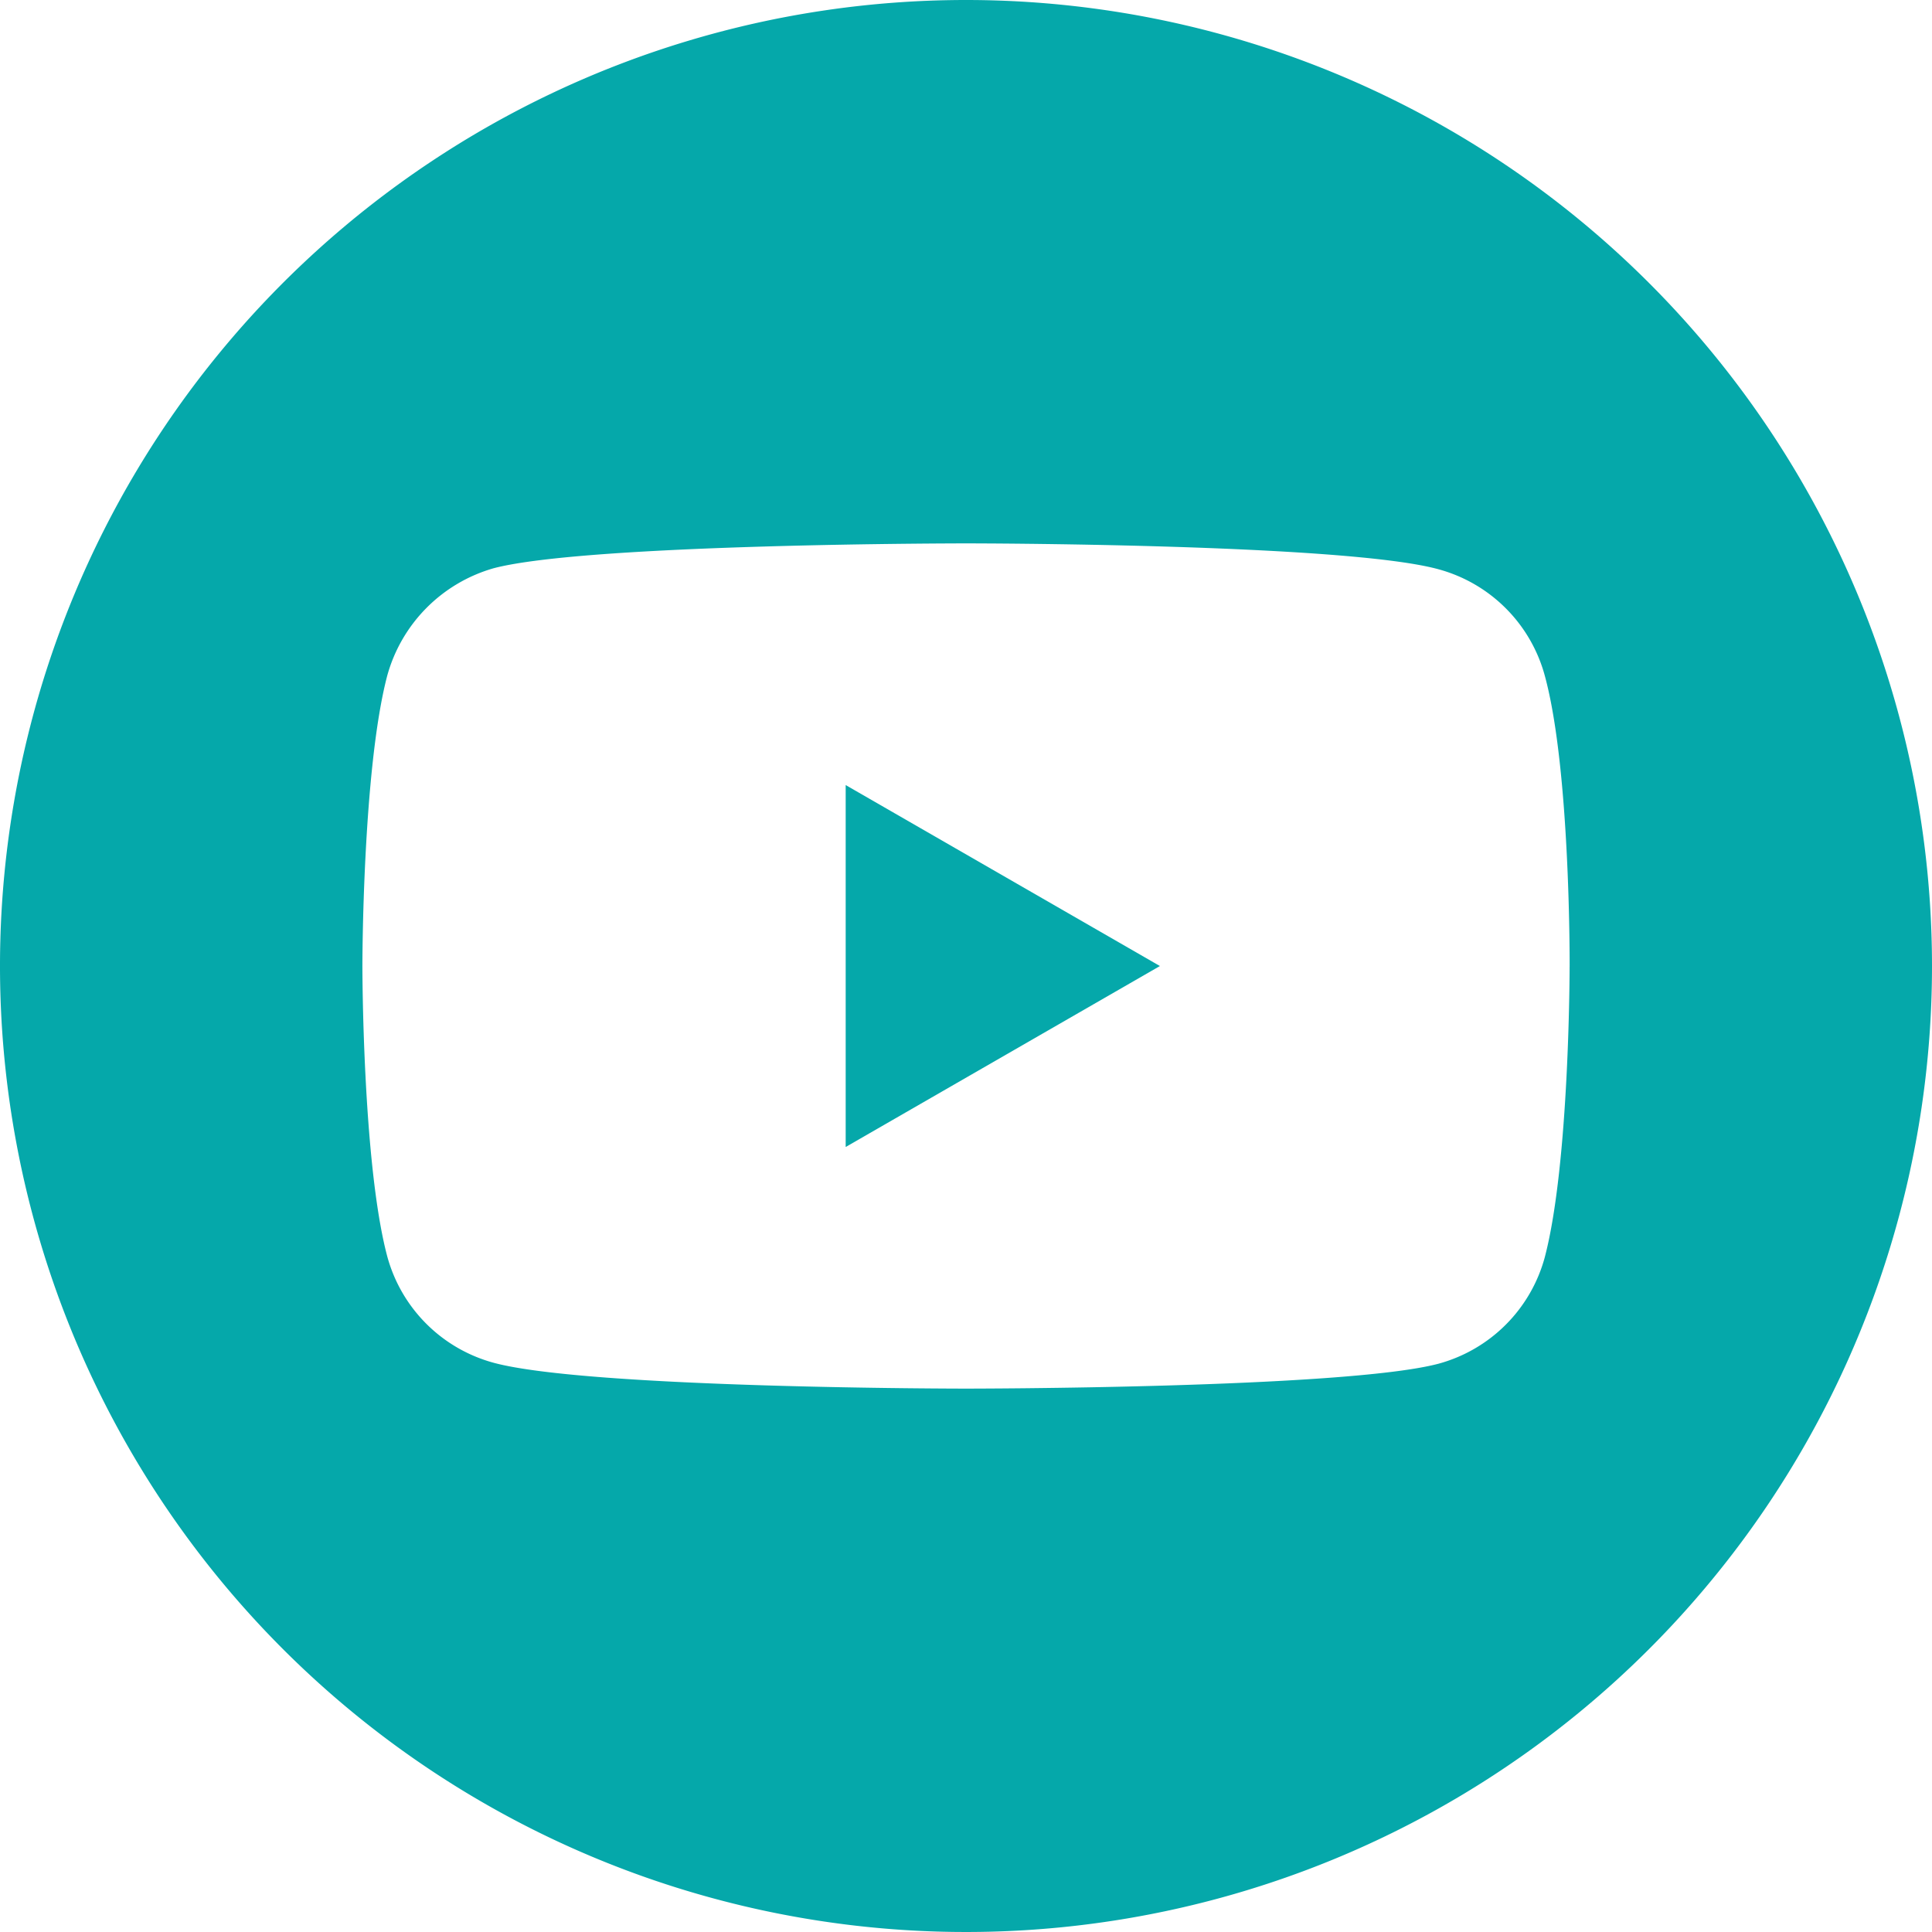 <svg xmlns="http://www.w3.org/2000/svg" width="62.658" height="62.658" viewBox="0 0 62.658 62.658"><defs><style>.a{fill:#05a8aa;}</style></defs><path class="a" d="M224.113,219.778l10.191-5.869-10.191-5.869Zm0,0" transform="translate(-196.686 -182.579)"/><path class="a" d="M31.329,0A31.329,31.329,0,1,0,62.658,31.329,31.333,31.333,0,0,0,31.329,0ZM50.905,31.361s0,6.354-.806,9.417a4.906,4.906,0,0,1-3.451,3.451c-3.064.806-15.319.806-15.319.806s-12.223,0-15.319-.838a4.906,4.906,0,0,1-3.451-3.451c-.806-3.031-.806-9.417-.806-9.417s0-6.353.806-9.417a5.005,5.005,0,0,1,3.451-3.483c3.064-.806,15.319-.806,15.319-.806s12.255,0,15.319.838A4.906,4.906,0,0,1,50.1,21.912c.838,3.064.806,9.449.806,9.449Zm0,0"/></svg>